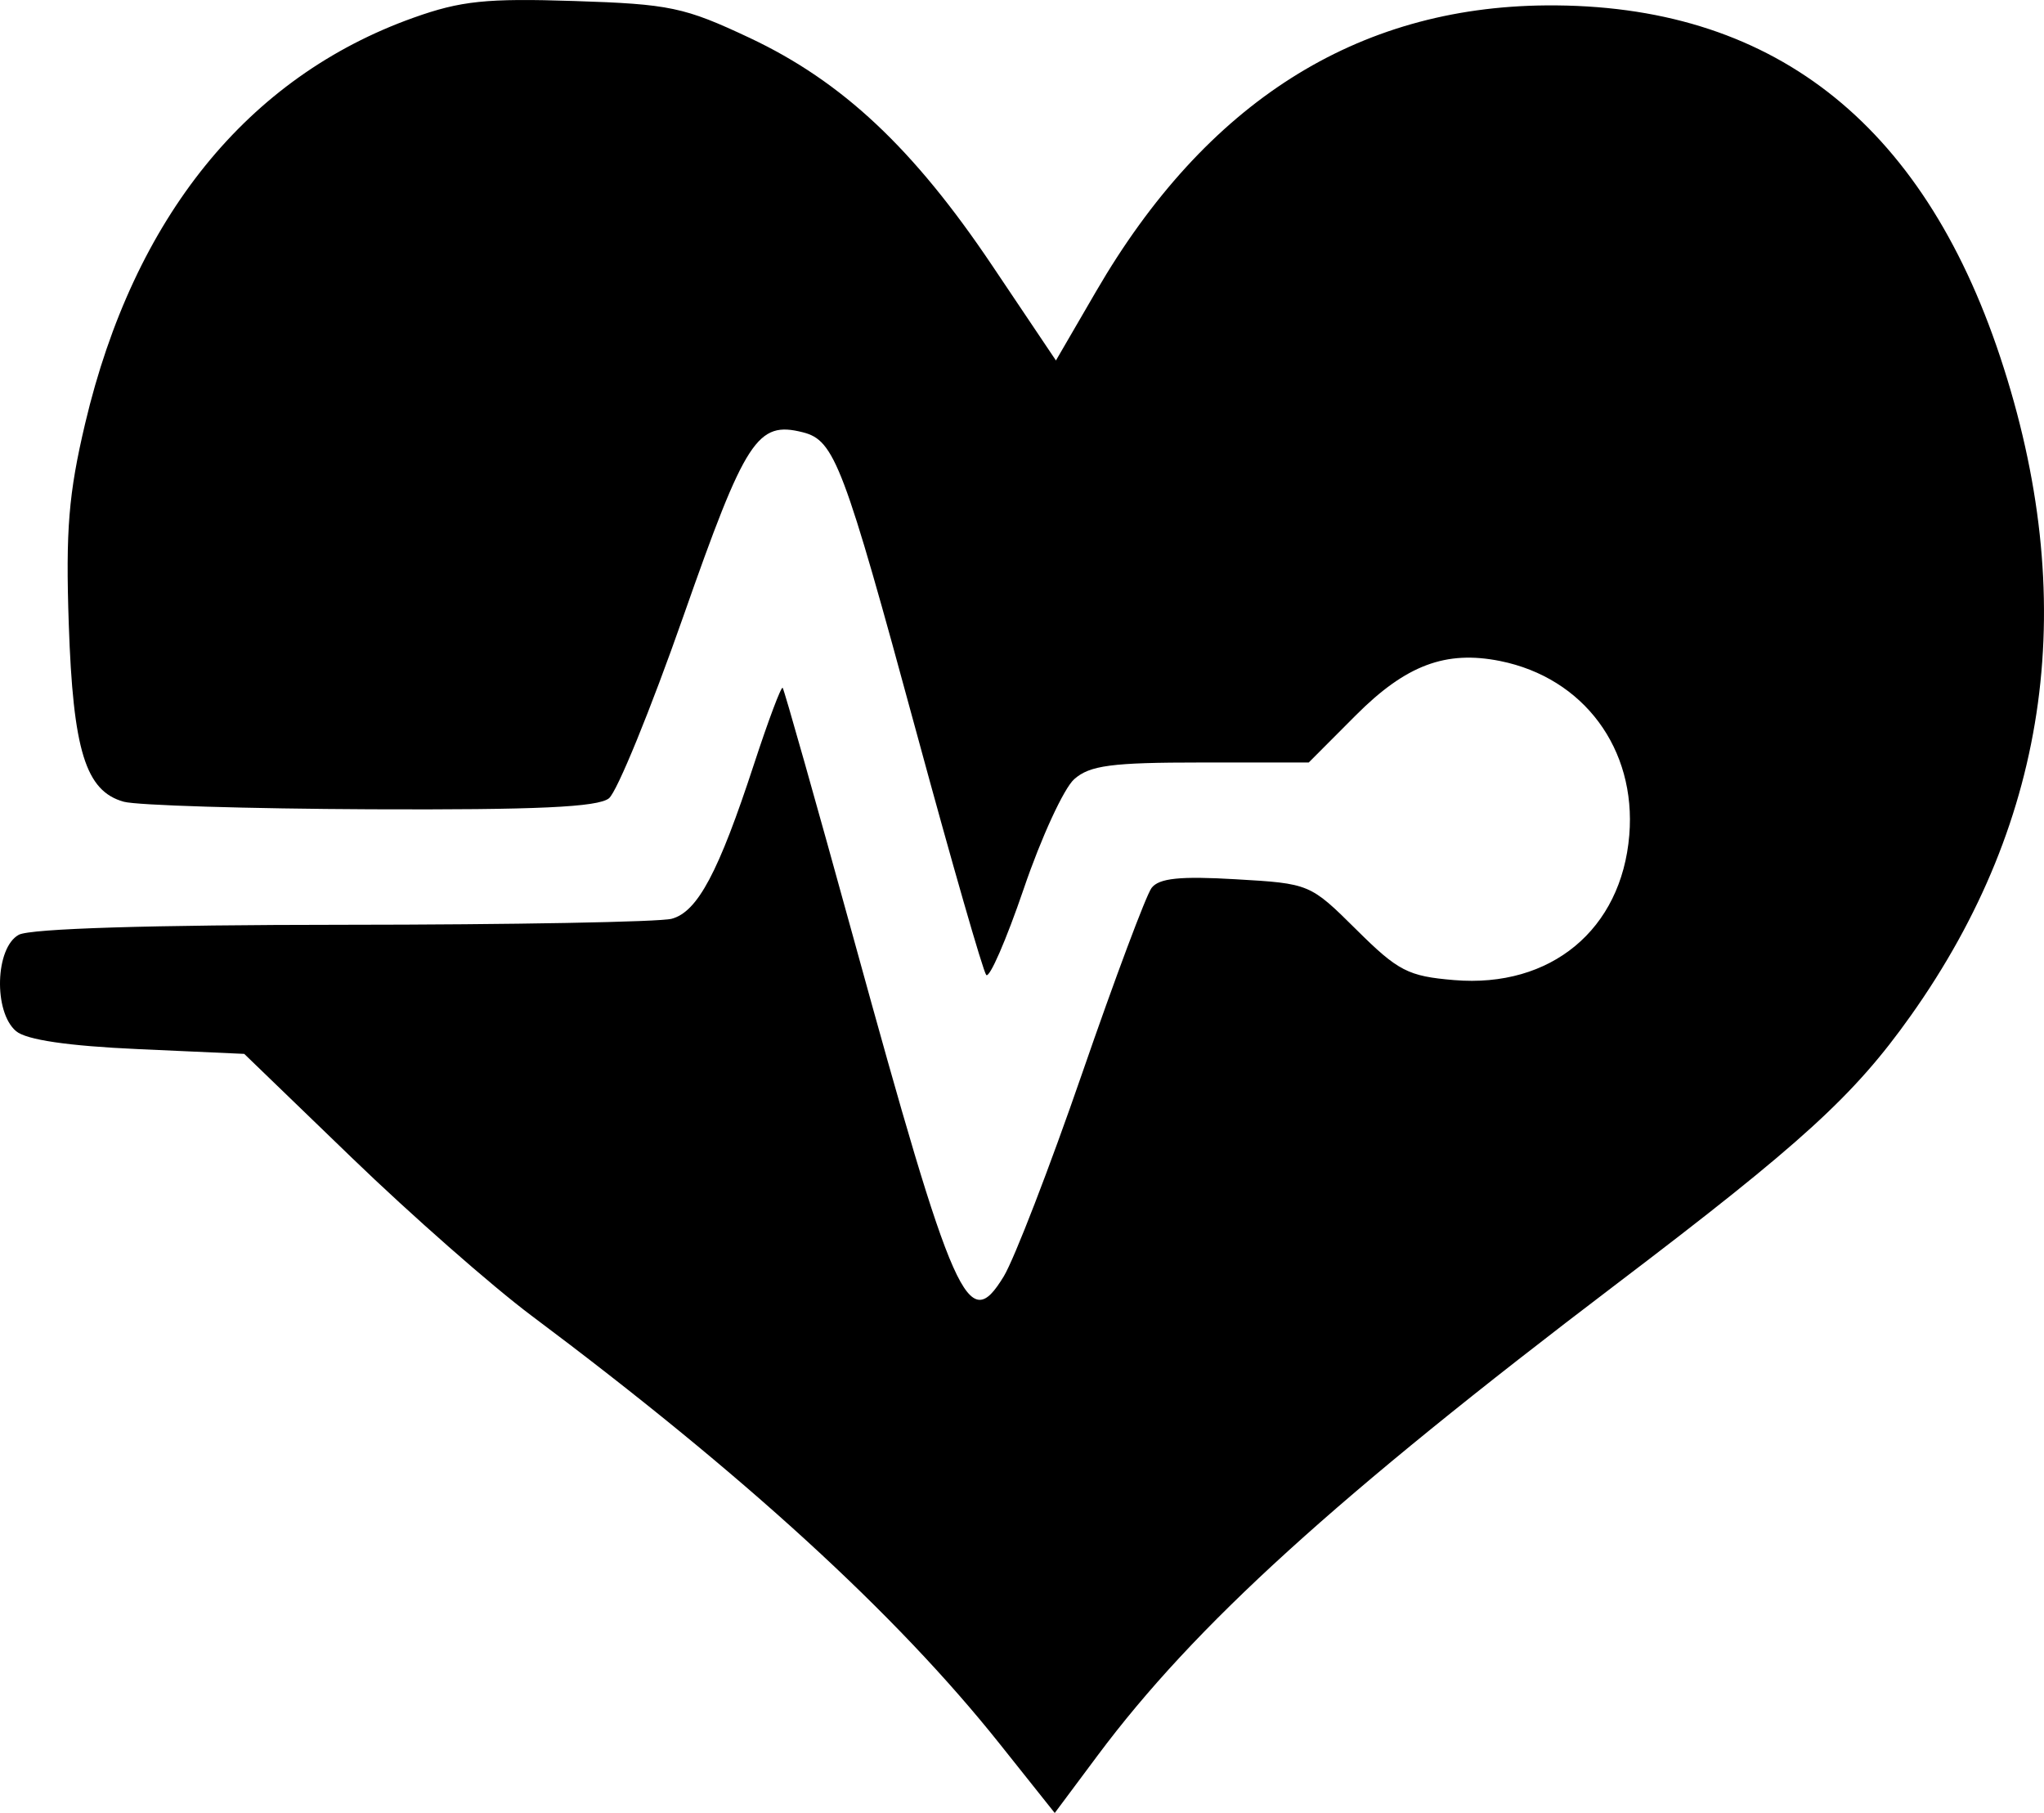 <svg width="53" height="47" viewBox="0 0 53 47" xmlns="http://www.w3.org/2000/svg">
<path fill-rule="evenodd" clip-rule="evenodd" d="M10.72 0.46C6.421 1.994 3.471 5.638 2.209 10.974C1.778 12.797 1.701 13.744 1.783 16.175C1.894 19.457 2.219 20.508 3.209 20.784C3.547 20.878 6.43 20.966 9.616 20.98C13.913 20.998 15.507 20.925 15.79 20.695C16 20.525 16.868 18.402 17.719 15.977C19.335 11.372 19.637 10.908 20.818 11.207C21.64 11.415 21.873 12.03 23.773 19.023C24.68 22.361 25.489 25.174 25.572 25.274C25.654 25.374 26.091 24.37 26.544 23.044C26.995 21.718 27.585 20.439 27.853 20.2C28.257 19.841 28.824 19.767 31.138 19.767H33.935L35.158 18.541C36.456 17.24 37.489 16.853 38.901 17.137C41.065 17.573 42.431 19.415 42.247 21.649C42.045 24.101 40.213 25.617 37.706 25.408C36.51 25.308 36.254 25.176 35.171 24.101C33.971 22.911 33.958 22.905 32.041 22.794C30.598 22.709 30.051 22.766 29.859 23.02C29.719 23.206 28.91 25.364 28.063 27.816C27.216 30.268 26.299 32.641 26.027 33.089C25.099 34.611 24.747 33.819 22.137 24.342C21.162 20.804 20.333 17.874 20.294 17.831C20.256 17.788 19.921 18.68 19.55 19.813C18.633 22.614 18.089 23.637 17.418 23.818C17.108 23.902 13.279 23.972 8.909 23.974C3.909 23.976 0.788 24.072 0.488 24.233C-0.126 24.565 -0.173 26.238 0.418 26.733C0.685 26.957 1.764 27.116 3.578 27.197L6.333 27.321L9.127 30.018C10.664 31.502 12.755 33.339 13.773 34.101C19.291 38.229 23.238 41.838 25.924 45.211L27.349 47L28.464 45.505C30.978 42.137 34.638 38.812 41.932 33.274C46.729 29.631 48.073 28.406 49.546 26.33C53.167 21.229 53.943 15.515 51.864 9.253C49.833 3.136 45.901 0.093 40.088 0.14C35.169 0.18 31.264 2.661 28.421 7.554L27.38 9.345L25.733 6.893C23.688 3.846 21.841 2.113 19.436 0.981C17.743 0.185 17.369 0.106 14.887 0.026C12.614 -0.048 11.949 0.021 10.72 0.46Z" />
</svg>
